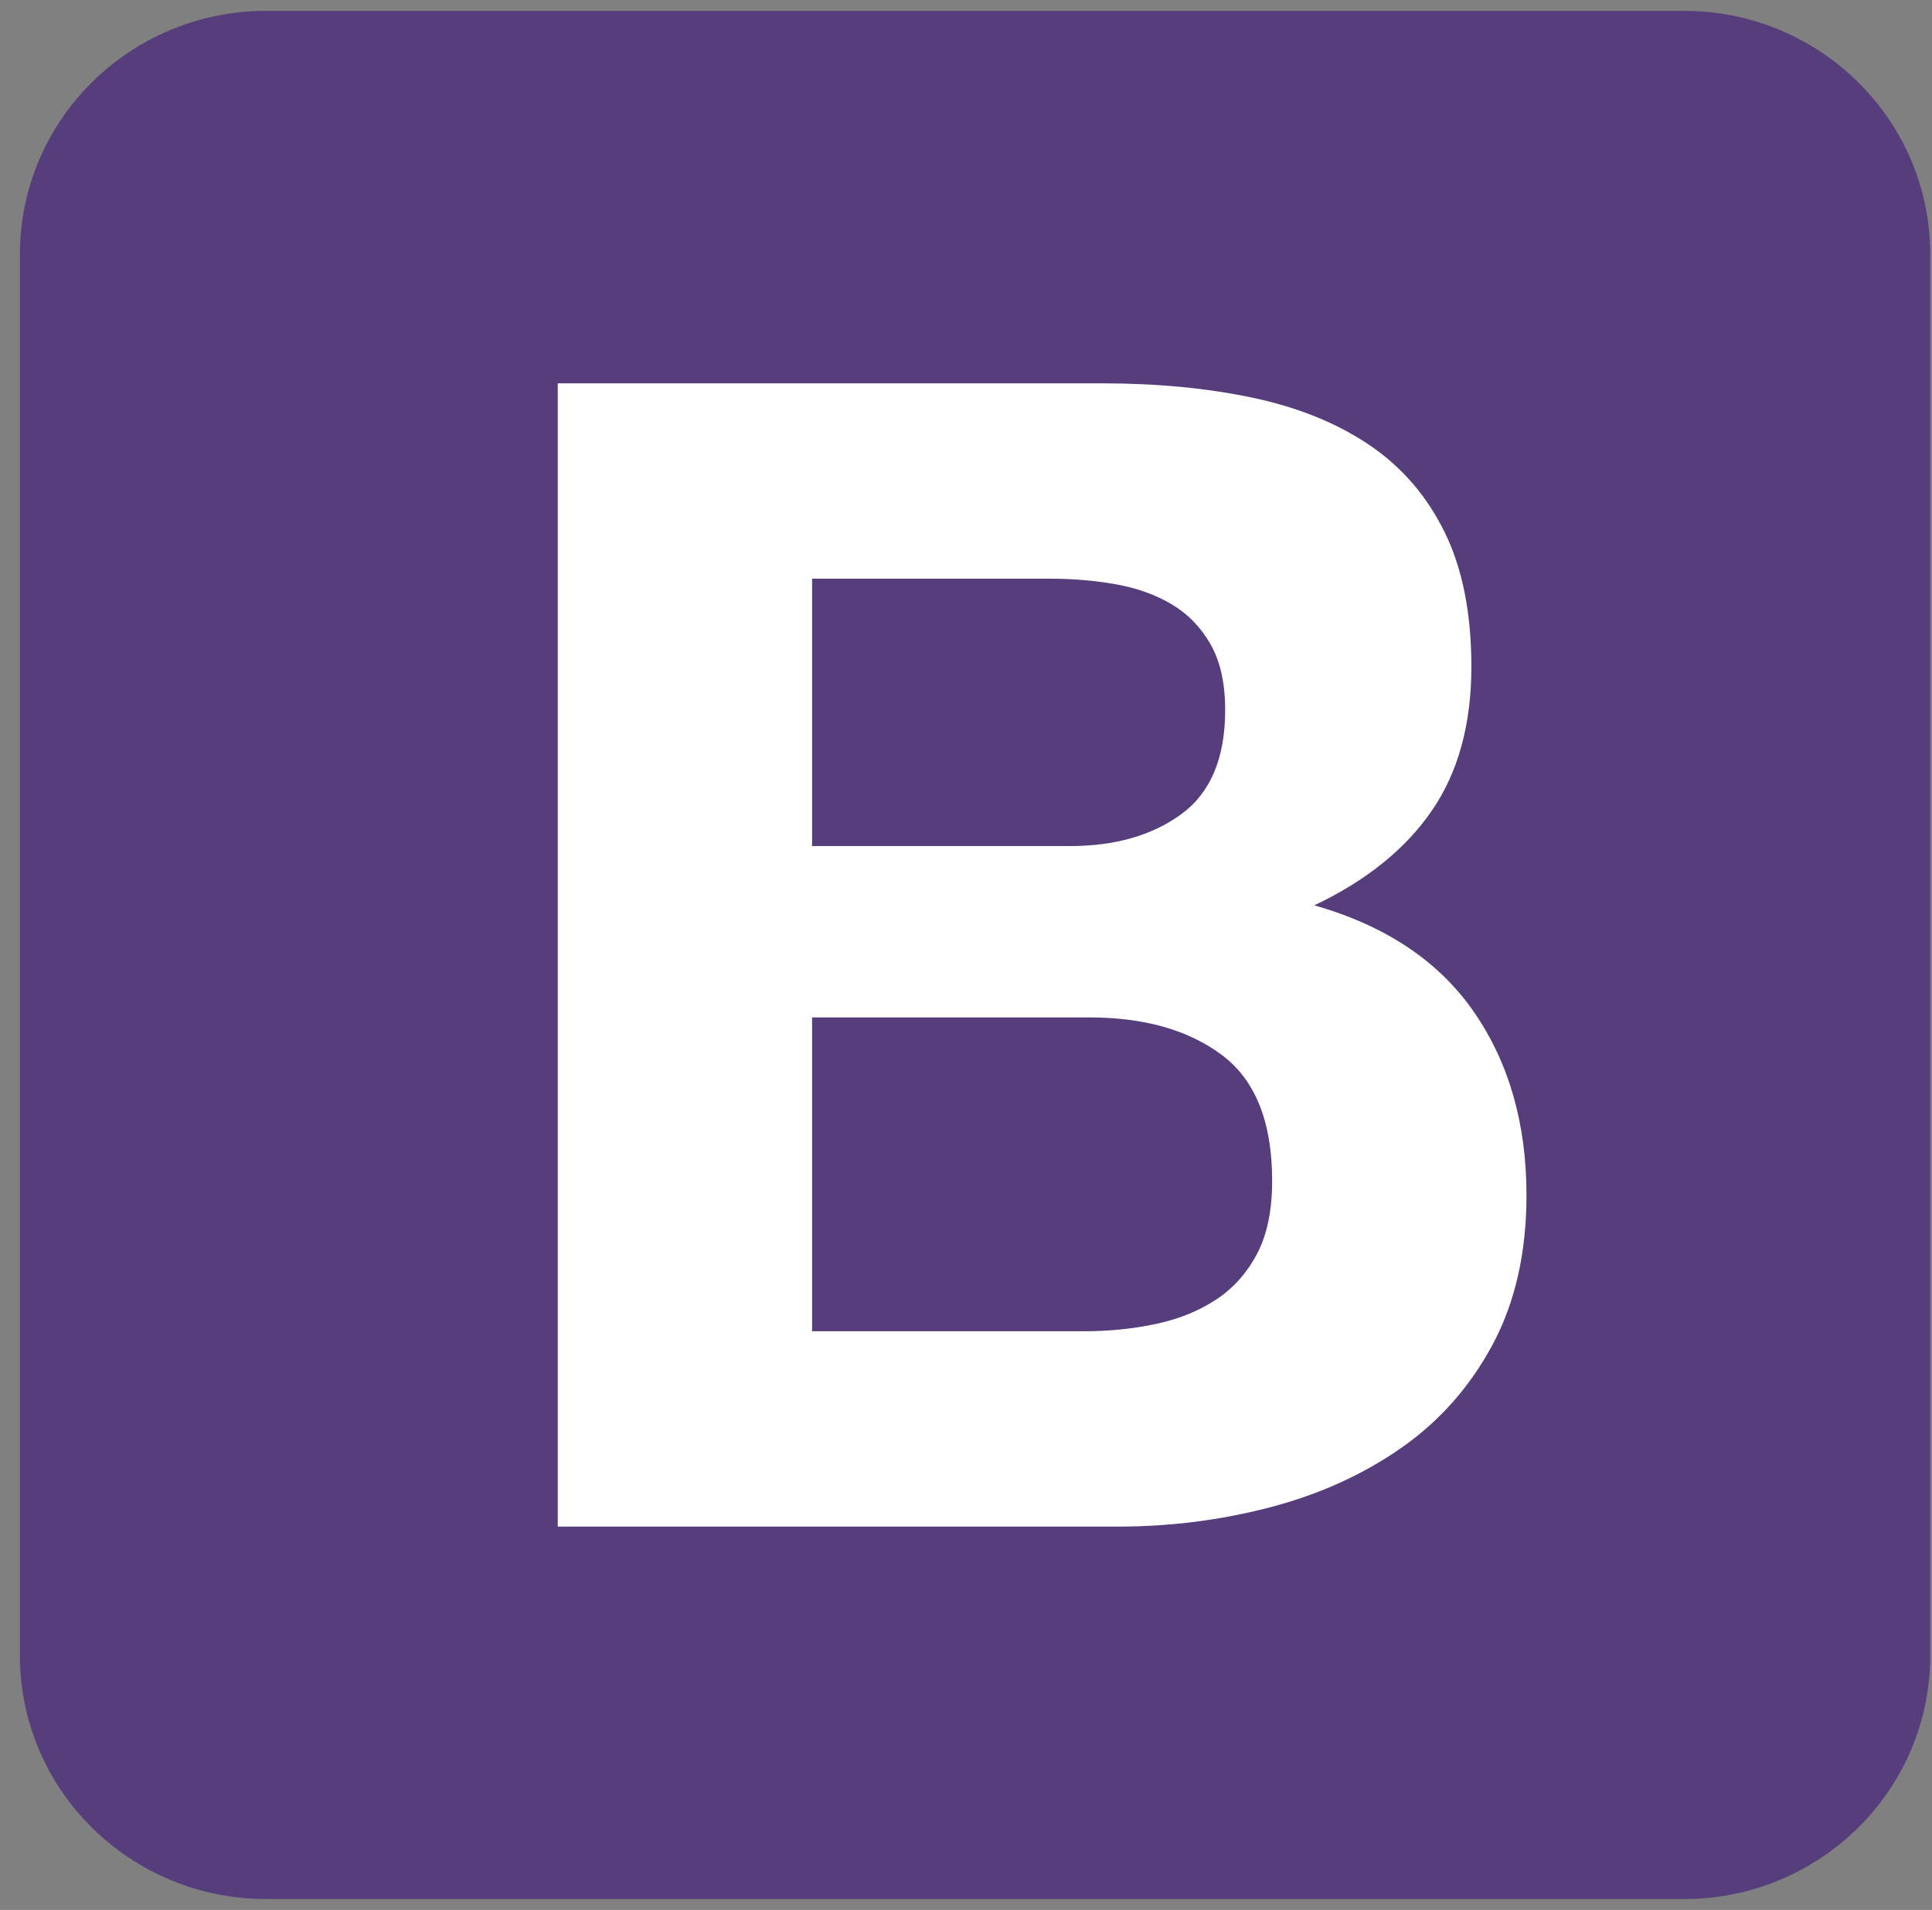 <svg width="89" height="88" viewBox="0 0 89 88" fill="none" xmlns="http://www.w3.org/2000/svg">
<rect x="0" y="0" width="89" height="88" fill="#808080" stroke="none"/>
<g clip-path="url(#clip0_2242_284)">
<path d="M0.918 76.282C0.918 82.478 5.998 87.5 12.265 87.5H77.571C83.838 87.5 88.918 82.477 88.918 76.282V11.718C88.918 5.522 83.838 0.5 77.571 0.5H12.265C5.998 0.5 0.918 5.523 0.918 11.718V76.282V76.282Z" fill="#563D7C"/>
<path d="M37.41 38.983V26.663H48.379C49.424 26.663 50.431 26.749 51.401 26.921C52.371 27.093 53.23 27.4 53.976 27.843C54.722 28.286 55.319 28.901 55.767 29.688C56.215 30.475 56.439 31.483 56.439 32.712C56.439 34.925 55.767 36.524 54.424 37.508C53.081 38.492 51.364 38.983 49.275 38.983H37.41ZM25.694 17.662V70.338H51.514C53.902 70.338 56.227 70.043 58.491 69.453C60.755 68.862 62.769 67.953 64.535 66.723C66.301 65.493 67.707 63.907 68.752 61.965C69.797 60.022 70.319 57.722 70.319 55.066C70.319 51.771 69.51 48.955 67.894 46.619C66.277 44.283 63.826 42.647 60.543 41.713C62.931 40.582 64.734 39.131 65.953 37.36C67.172 35.59 67.781 33.377 67.781 30.72C67.781 28.261 67.371 26.196 66.55 24.523C65.729 22.851 64.573 21.511 63.08 20.503C61.588 19.494 59.797 18.769 57.707 18.326C55.618 17.883 53.304 17.662 50.767 17.662H25.694ZM37.41 61.337V46.877H50.17C52.707 46.877 54.747 47.455 56.29 48.611C57.832 49.767 58.603 51.697 58.603 54.402C58.603 55.78 58.367 56.911 57.894 57.796C57.421 58.681 56.787 59.382 55.991 59.899C55.195 60.415 54.275 60.784 53.23 61.005C52.185 61.226 51.091 61.337 49.946 61.337H37.41Z" fill="white"/>
</g>
<defs>
<clipPath id="clip0_2242_284">
<rect width="88" height="87" fill="white" transform="translate(0.918 0.5)"/>
</clipPath>
</defs>
</svg>
